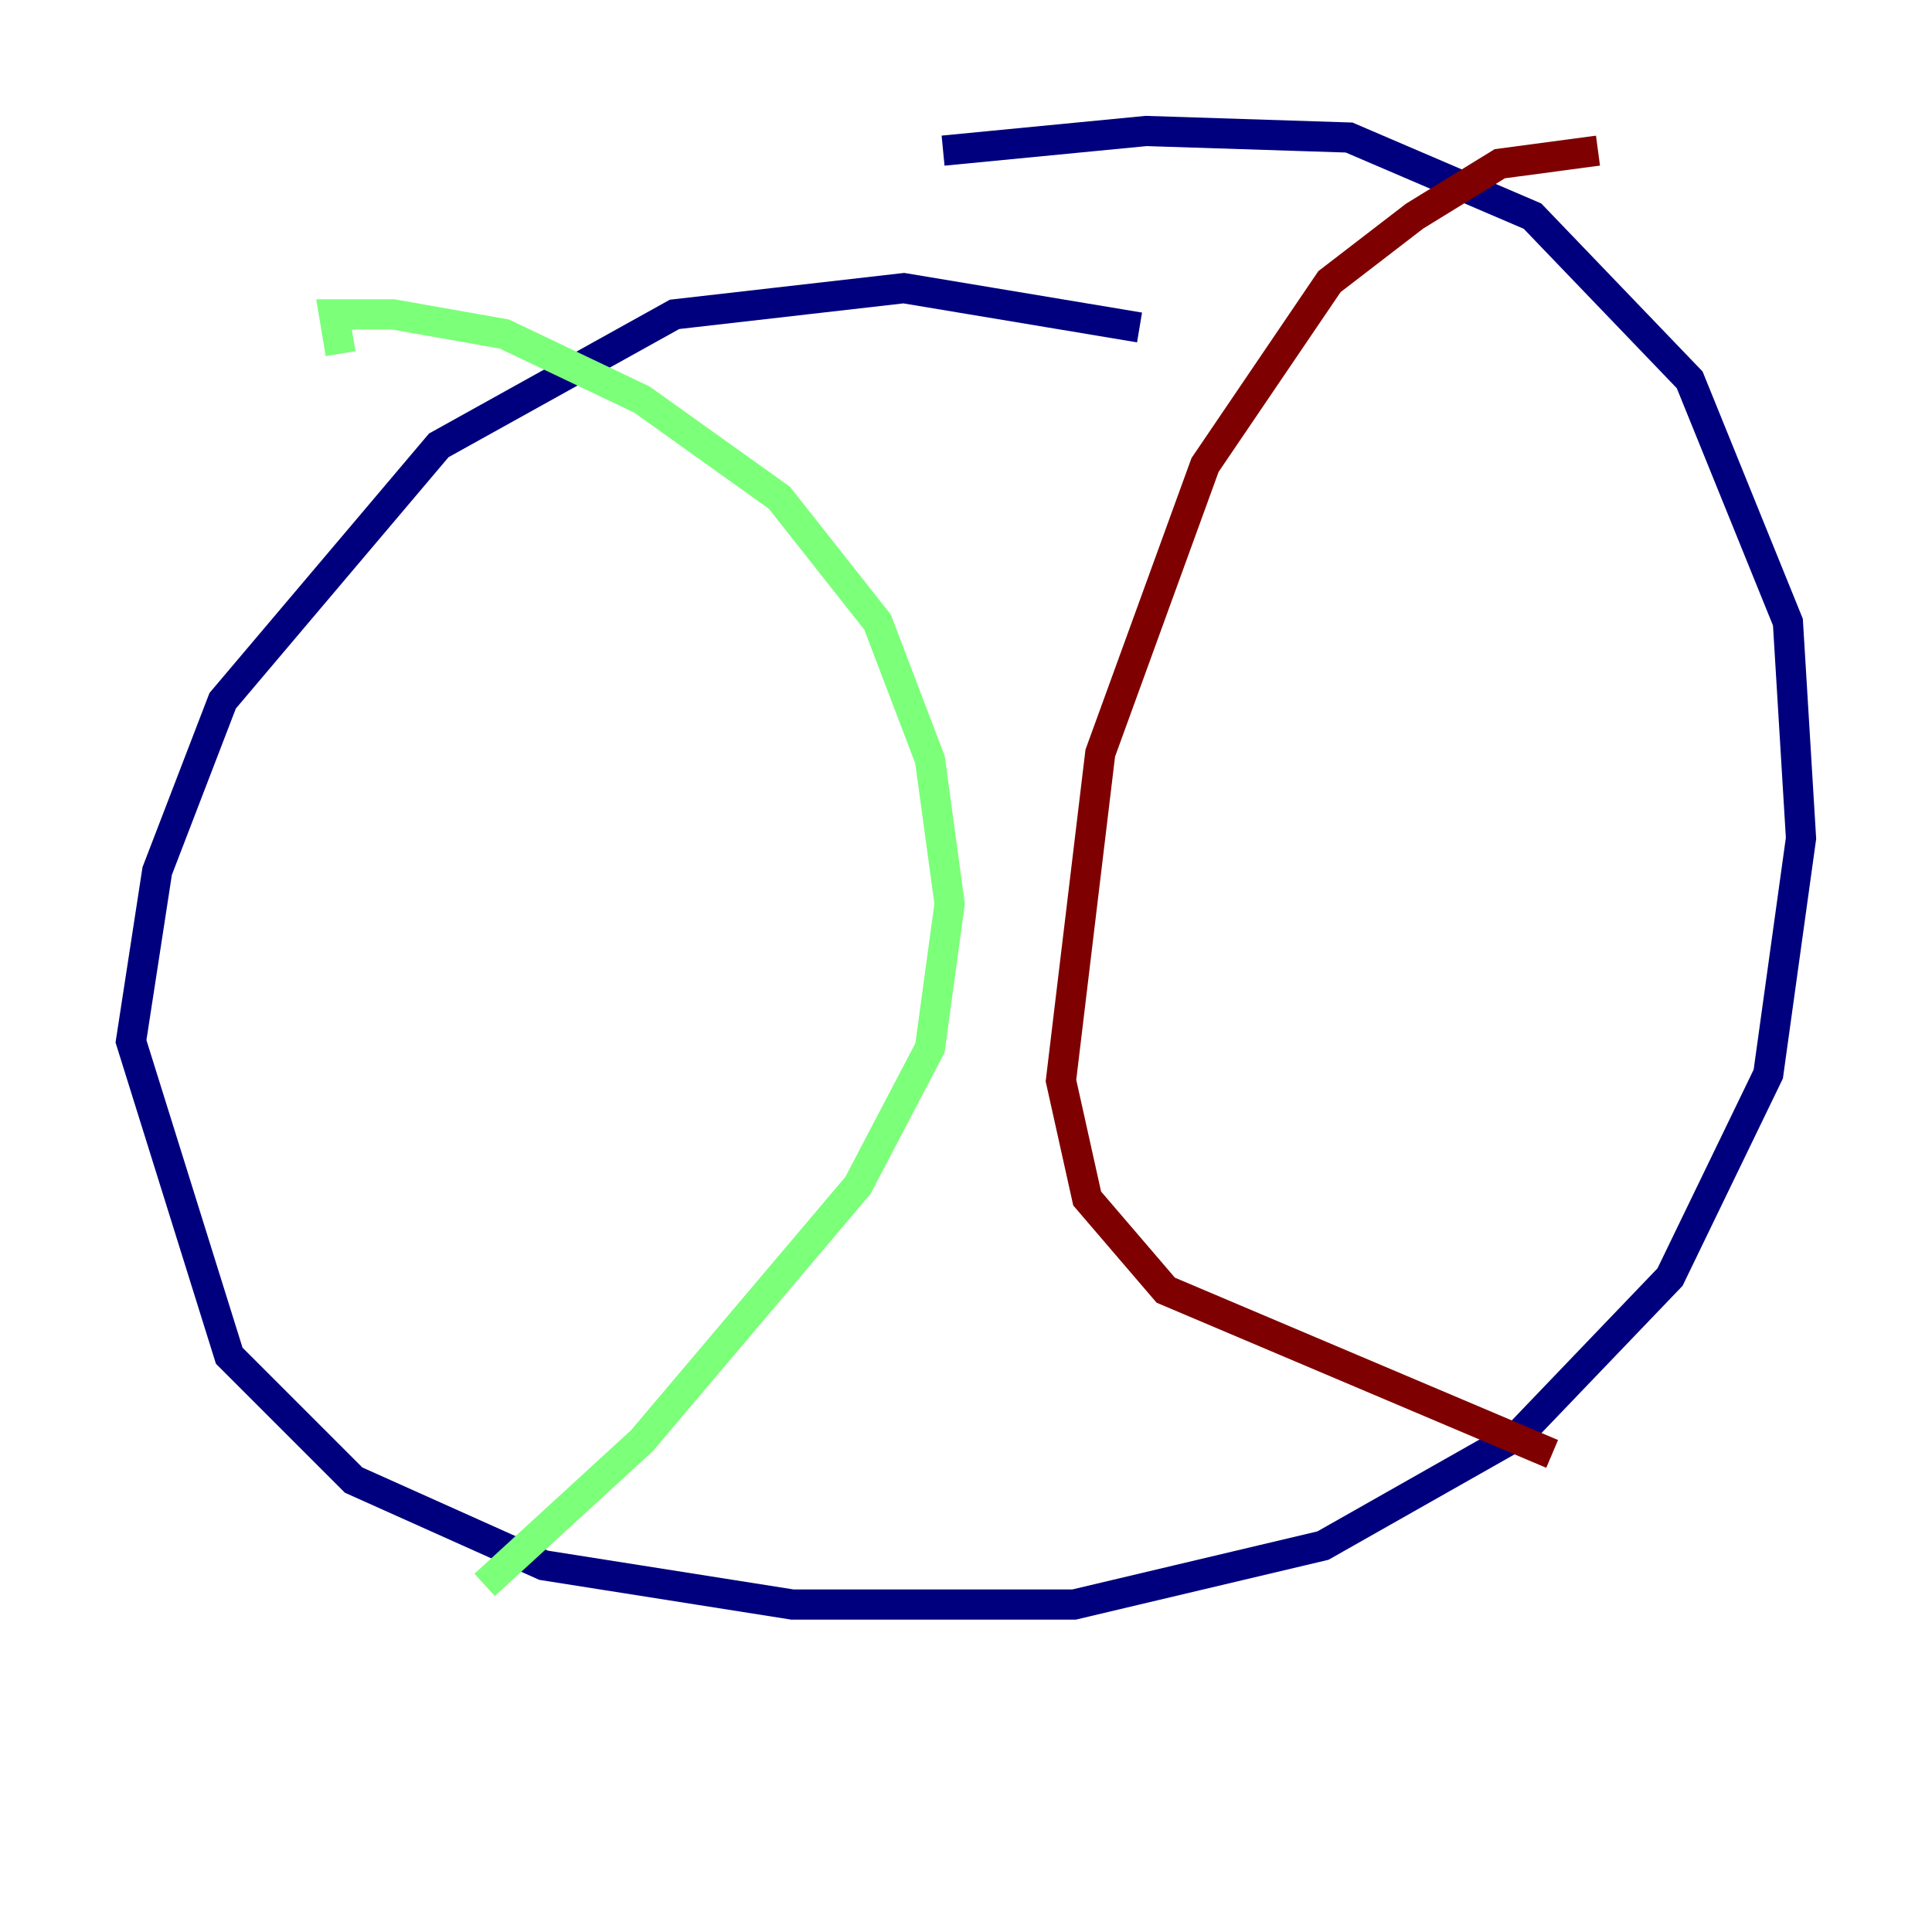 <?xml version="1.0" encoding="utf-8" ?>
<svg baseProfile="tiny" height="128" version="1.2" viewBox="0,0,128,128" width="128" xmlns="http://www.w3.org/2000/svg" xmlns:ev="http://www.w3.org/2001/xml-events" xmlns:xlink="http://www.w3.org/1999/xlink"><defs /><polyline fill="none" points="75.498,21.695 59.878,19.091 44.691,20.827 29.071,29.505 14.752,46.427 10.414,57.709 8.678,68.99 15.186,89.817 23.43,98.061 36.014,103.702 52.502,106.305 71.159,106.305 87.647,102.4 100.664,95.024 110.644,84.61 117.153,71.159 119.322,55.539 118.454,41.22 111.946,25.166 101.532,14.319 89.383,9.112 75.932,8.678 62.481,9.98" stroke="#00007f" stroke-width="2" /><polyline fill="none" points="22.563,23.43 22.129,20.827 26.034,20.827 33.41,22.129 42.522,26.468 51.634,32.976 58.142,41.22 61.614,50.332 62.915,59.878 61.614,69.424 56.841,78.536 42.522,95.458 32.108,105.003" stroke="#7cff79" stroke-width="2" /><polyline fill="none" points="105.871,9.98 99.363,10.848 93.722,14.319 88.081,18.658 79.837,30.807 72.895,49.898 70.291,71.593 72.027,79.403 77.234,85.478 102.834,96.325" stroke="#7f0000" stroke-width="2" /></svg>